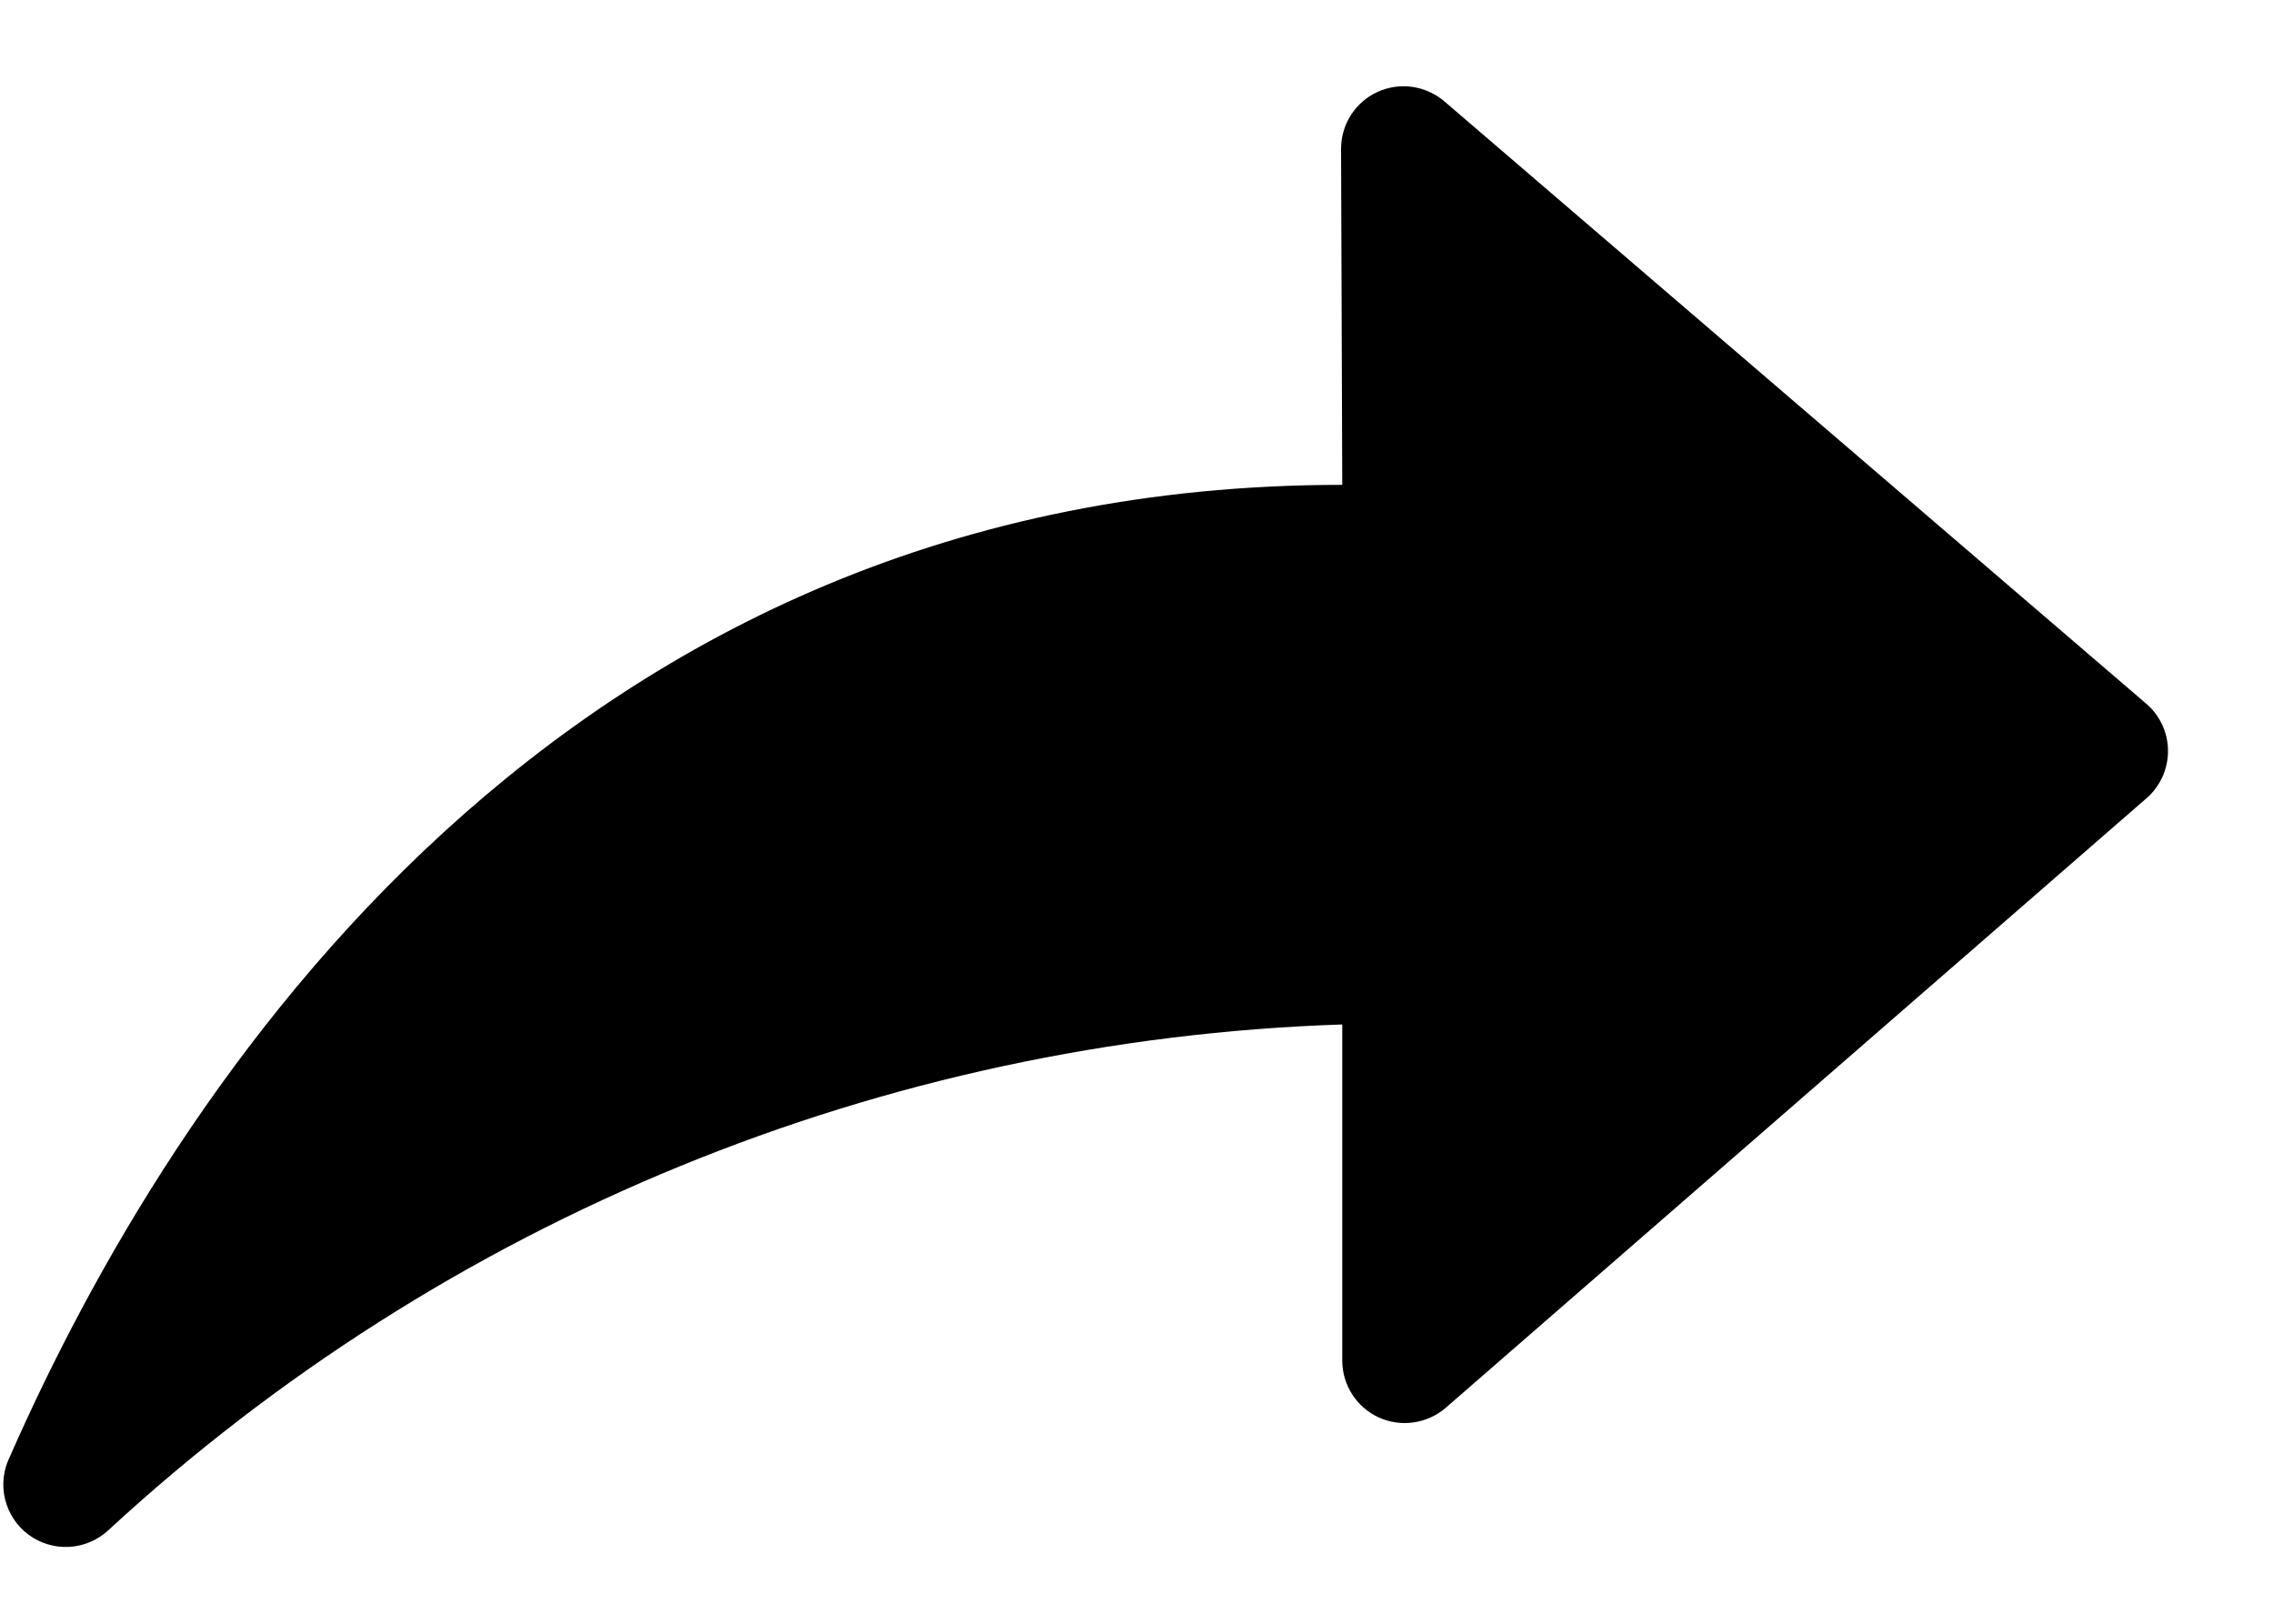 <svg width="21" height="15" viewBox="0 0 21 15" fill="none" xmlns="http://www.w3.org/2000/svg">
    <path
        d="M12.401 4.479C5.185 4.479 1.598 10.03 0.089 13.461C0.03 13.582 0.015 13.72 0.047 13.85C0.079 13.981 0.155 14.097 0.263 14.177C0.371 14.257 0.504 14.297 0.638 14.29C0.772 14.283 0.9 14.229 0.999 14.138C4.115 11.262 8.162 9.603 12.401 9.464V12.573C12.402 12.683 12.434 12.791 12.494 12.883C12.554 12.976 12.639 13.049 12.74 13.095C12.84 13.14 12.952 13.156 13.061 13.14C13.17 13.124 13.272 13.078 13.356 13.006L19.828 7.377C19.892 7.323 19.942 7.255 19.977 7.18C20.012 7.104 20.03 7.021 20.03 6.938C20.03 6.855 20.012 6.772 19.977 6.697C19.942 6.621 19.892 6.554 19.828 6.5L13.345 0.937C13.261 0.865 13.159 0.819 13.05 0.803C12.941 0.787 12.829 0.803 12.729 0.848C12.628 0.894 12.543 0.967 12.483 1.06C12.423 1.152 12.391 1.26 12.39 1.37L12.401 4.479Z"
        fill="url(#paint0_linear)" />
    <defs>
        <linearGradient id="paint0_linear" x1="18.03" y1="13.279" x2="6.835" y2="-2.366"
            gradientUnits="userSpaceOnUse">
            <stop stopColor="#262626" />
            <stop offset="1" stopColor="#707580" />
        </linearGradient>
    </defs>
</svg>